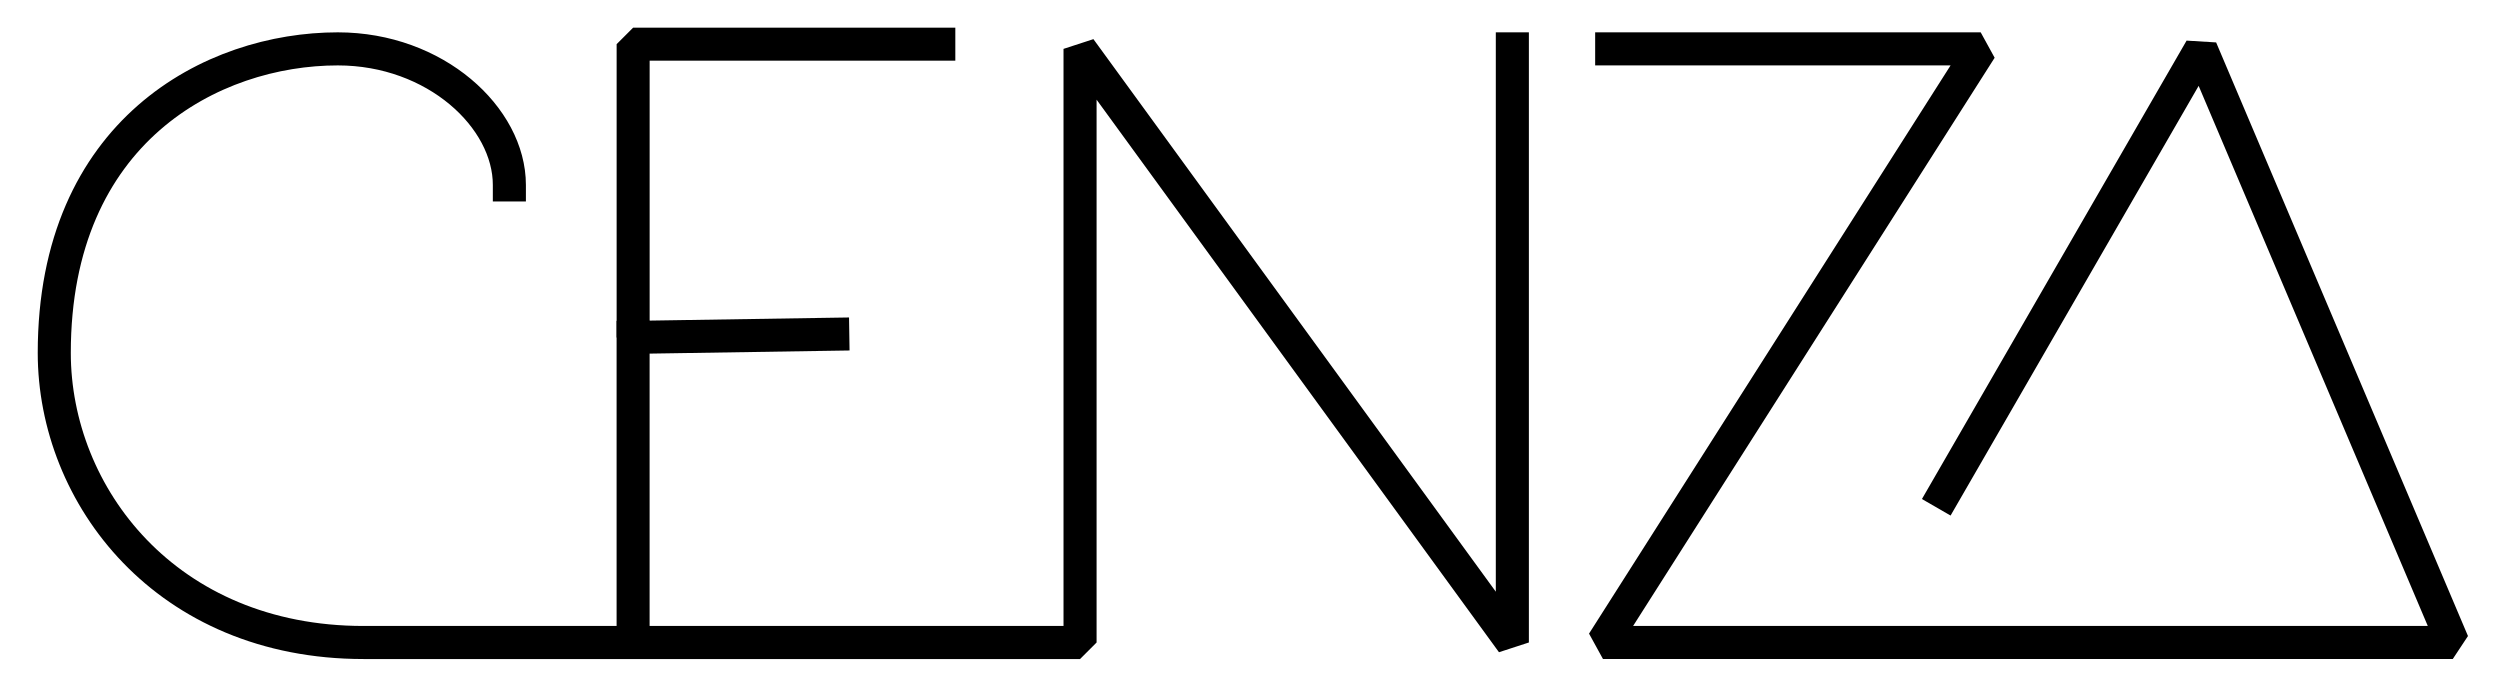 <?xml version="1.0" encoding="UTF-8" standalone="no"?>
<svg
   xmlns:dc="http://purl.org/dc/elements/1.1/"
   xmlns:cc="http://creativecommons.org/ns#"
   xmlns:rdf="http://www.w3.org/1999/02/22-rdf-syntax-ns#"
   xmlns:svg="http://www.w3.org/2000/svg"
   xmlns="http://www.w3.org/2000/svg"
   xmlns:sodipodi="http://sodipodi.sourceforge.net/DTD/sodipodi-0.dtd"
   xmlns:inkscape="http://www.inkscape.org/namespaces/inkscape"
   width="220mm"
   height="60mm"
   viewBox="0 0 220 60"
   version="1.1"
   id="svg2316"
   inkscape:version="0.92.5 (2060ec1f9f, 2020-04-08)"
   sodipodi:docname="cenza_logotype.svg">
  <defs
     id="defs2310" />
  <sodipodi:namedview
     id="base"
     pagecolor="#ffffff"
     bordercolor="#666666"
     borderopacity="1.0"
     inkscape:pageopacity="0.0"
     inkscape:pageshadow="2"
     inkscape:zoom="1.4"
     inkscape:cx="408.81501"
     inkscape:cy="244.67112"
     inkscape:document-units="mm"
     inkscape:current-layer="layer1"
     inkscape:document-rotation="0"
     showgrid="false"
     inkscape:window-width="1920"
     inkscape:window-height="1080"
     inkscape:window-x="1920"
     inkscape:window-y="0"
     inkscape:window-maximized="0"
     inkscape:pagecheckerboard="false" />
  <g
     inkscape:label="Layer 1"
     inkscape:groupmode="layer"
     id="layer1"
     transform="translate(0,-150)">
    <g
       id="g2883"
       style="display:inline;stroke:#000000"
       transform="matrix(2.905,0,0,2.905,-63.183,-110.321)">
      <path
         id="path1474-27"
         style="fill:none;stroke:#000000;stroke-width:3.78;stroke-linecap:square;stroke-linejoin:bevel;stroke-miterlimit:4;stroke-dasharray:none;stroke-opacity:1"
         d="M 266.31,343.743 H 308.491 l -43.177,67.857 h 97.139 l -28.789,-67.857 -29.309,50.765"
         transform="scale(0.265)"
         sodipodi:nodetypes="cccccc"
         inkscape:connector-curvature="0" />
      <path
         id="path2303"
         style="fill:none;stroke:#000000;stroke-width:3.78;stroke-linecap:square;stroke-linejoin:bevel;stroke-miterlimit:4;stroke-dasharray:none;stroke-opacity:1"
         d="m 140.301,359.297 c 0,-7.693 -8.434,-15.554 -19.611,-15.554 -14.335,0 -32.412,9.373 -32.412,34.747 0,16.325 12.793,33.111 35.355,33.111 h 81.904 V 343.743 l 49.416,67.857 v -67.857"
         transform="scale(0.265)"
         sodipodi:nodetypes="cssscccc"
         inkscape:connector-curvature="0" />
      <path
         style="fill:none;stroke:#000000;stroke-width:1;stroke-linecap:square;stroke-linejoin:bevel;stroke-miterlimit:4;stroke-dasharray:none;stroke-opacity:1"
         d="m 50.189,90.949 h -9.26 v 8.882 l 6.048,-0.095"
         id="path1478-7"
         inkscape:connector-curvature="0" />
      <path
         style="fill:none;stroke:#000000;stroke-width:1;stroke-linecap:square;stroke-linejoin:bevel;stroke-miterlimit:4;stroke-dasharray:none;stroke-opacity:1"
         d="M 40.928,99.831 V 108.903"
         id="path1480-75"
         sodipodi:nodetypes="cc"
         inkscape:connector-curvature="0" />
    </g>
  </g>
</svg>

